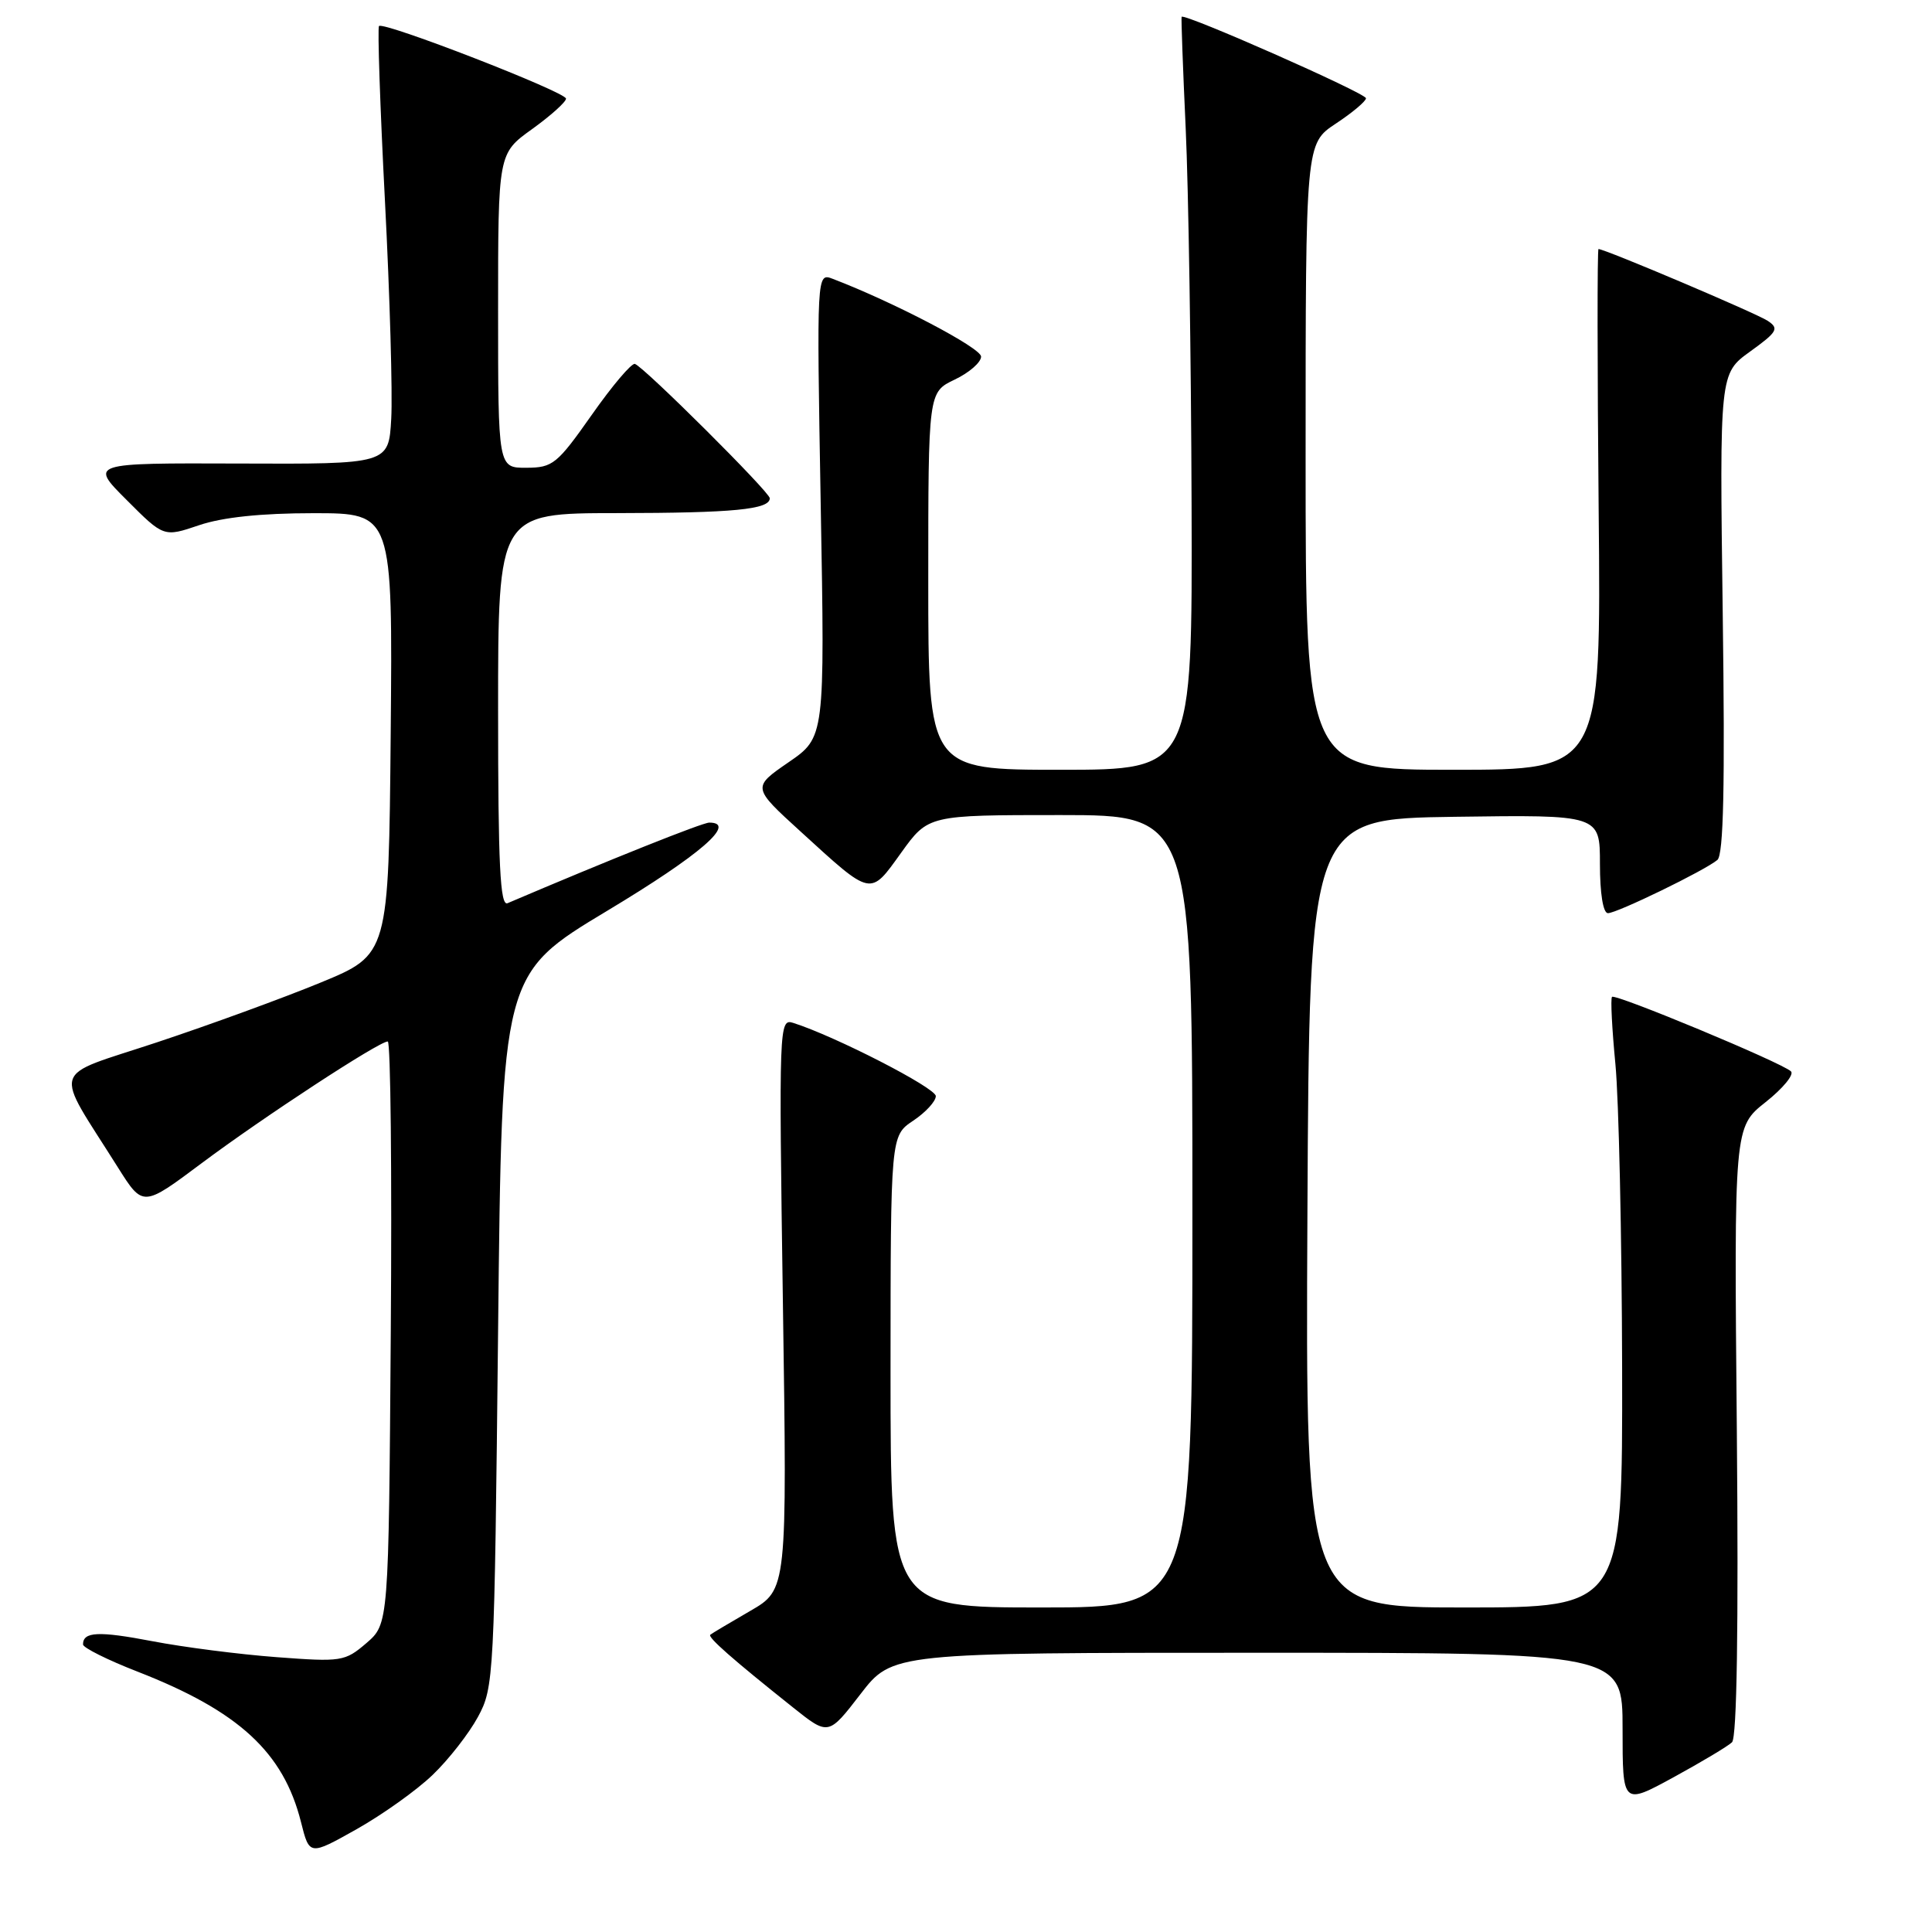 <?xml version="1.0" encoding="UTF-8" standalone="no"?>
<!DOCTYPE svg PUBLIC "-//W3C//DTD SVG 1.1//EN" "http://www.w3.org/Graphics/SVG/1.1/DTD/svg11.dtd" >
<svg xmlns="http://www.w3.org/2000/svg" xmlns:xlink="http://www.w3.org/1999/xlink" version="1.1" viewBox="0 0 256 256">
 <g >
 <path fill="currentColor"
d=" M 57.33 235.18 C 59.44 233.16 62.14 229.70 63.33 227.50 C 65.45 223.60 65.51 222.32 66.00 176.29 C 66.50 129.07 66.50 129.07 80.50 120.66 C 92.78 113.28 97.74 109.00 93.98 109.00 C 93.07 109.00 80.66 113.96 67.25 119.68 C 66.27 120.10 66.00 114.61 66.00 94.11 C 66.00 68.00 66.00 68.00 81.75 67.99 C 97.20 67.97 102.00 67.51 102.00 66.02 C 102.00 65.21 85.39 48.67 84.13 48.22 C 83.70 48.07 81.13 51.10 78.42 54.96 C 73.82 61.50 73.25 61.97 69.75 61.98 C 66.00 62.00 66.00 62.00 66.00 41.17 C 66.00 20.34 66.00 20.34 70.50 17.11 C 72.97 15.33 75.00 13.51 75.00 13.07 C 75.00 12.20 50.85 2.82 50.22 3.45 C 50.01 3.66 50.36 14.11 51.01 26.67 C 51.66 39.22 52.03 52.20 51.84 55.50 C 51.50 61.50 51.50 61.50 31.69 61.42 C 11.87 61.35 11.87 61.35 16.79 66.26 C 21.70 71.18 21.70 71.18 26.39 69.59 C 29.49 68.54 34.60 68.00 41.55 68.00 C 52.03 68.00 52.03 68.00 51.77 97.24 C 51.50 126.48 51.50 126.48 42.50 130.19 C 37.55 132.23 27.77 135.80 20.78 138.12 C 6.45 142.88 7.03 141.02 15.65 154.73 C 18.94 159.95 18.94 159.95 26.72 154.13 C 34.88 148.03 50.21 138.00 51.38 138.00 C 51.76 138.00 51.94 155.36 51.78 176.59 C 51.50 215.17 51.50 215.17 48.55 217.72 C 45.70 220.16 45.25 220.23 36.63 219.58 C 31.70 219.21 24.31 218.26 20.20 217.47 C 13.04 216.10 11.00 216.20 11.00 217.90 C 11.00 218.33 14.26 219.96 18.25 221.51 C 31.63 226.73 37.55 232.17 39.88 241.42 C 41.00 245.89 41.00 245.89 47.25 242.38 C 50.69 240.44 55.23 237.21 57.33 235.18 Z  M 229.50 230.86 C 230.15 230.24 230.37 215.65 230.14 189.62 C 229.77 149.35 229.77 149.35 233.95 146.04 C 236.25 144.22 237.76 142.38 237.31 141.96 C 236.09 140.80 214.03 131.63 213.60 132.09 C 213.39 132.32 213.60 136.32 214.05 141.00 C 214.50 145.68 214.90 163.79 214.94 181.25 C 215.00 213.00 215.00 213.00 193.99 213.00 C 172.98 213.00 172.98 213.00 173.24 160.75 C 173.50 108.50 173.50 108.50 192.75 108.23 C 212.00 107.96 212.00 107.96 212.00 114.48 C 212.00 118.39 212.42 121.00 213.06 121.00 C 214.26 121.00 225.85 115.37 227.56 113.95 C 228.38 113.27 228.58 104.15 228.27 81.25 C 227.85 49.50 227.85 49.50 231.90 46.58 C 235.52 43.97 235.77 43.53 234.23 42.51 C 232.73 41.51 212.67 33.00 211.81 33.00 C 211.64 33.00 211.65 48.52 211.83 67.50 C 212.16 102.00 212.16 102.00 192.58 102.00 C 173.00 102.00 173.00 102.00 173.00 60.51 C 173.00 19.03 173.00 19.03 177.00 16.38 C 179.20 14.93 181.00 13.41 181.00 13.02 C 181.00 12.35 156.84 1.68 156.57 2.23 C 156.50 2.38 156.74 9.02 157.11 17.00 C 157.48 24.98 157.83 47.36 157.89 66.75 C 158.00 102.00 158.00 102.00 140.50 102.00 C 123.00 102.00 123.00 102.00 123.00 76.98 C 123.00 51.97 123.00 51.97 126.50 50.30 C 128.43 49.38 130.00 48.01 130.00 47.25 C 130.00 46.10 118.48 40.06 110.35 36.95 C 108.21 36.13 108.21 36.13 108.75 66.91 C 109.30 97.70 109.30 97.70 104.48 101.01 C 99.66 104.33 99.66 104.33 106.08 110.18 C 115.60 118.87 115.24 118.79 119.41 112.99 C 123.00 108.00 123.00 108.00 140.50 108.00 C 158.00 108.00 158.00 108.00 158.00 160.50 C 158.00 213.00 158.00 213.00 138.00 213.00 C 118.00 213.00 118.00 213.00 118.00 181.75 C 118.01 150.50 118.01 150.50 121.00 148.50 C 122.65 147.40 124.00 145.93 124.00 145.24 C 124.00 144.15 110.66 137.30 105.11 135.54 C 103.23 134.94 103.20 135.73 103.74 172.78 C 104.30 210.63 104.30 210.63 99.40 213.46 C 96.71 215.02 94.33 216.43 94.12 216.61 C 93.73 216.93 97.06 219.86 105.07 226.24 C 109.77 229.99 109.77 229.99 114.01 224.49 C 118.24 219.00 118.24 219.00 166.62 219.00 C 215.00 219.00 215.00 219.00 215.00 229.09 C 215.00 239.18 215.00 239.18 221.75 235.50 C 225.46 233.47 228.95 231.39 229.50 230.86 Z "/>
</g>
</svg>